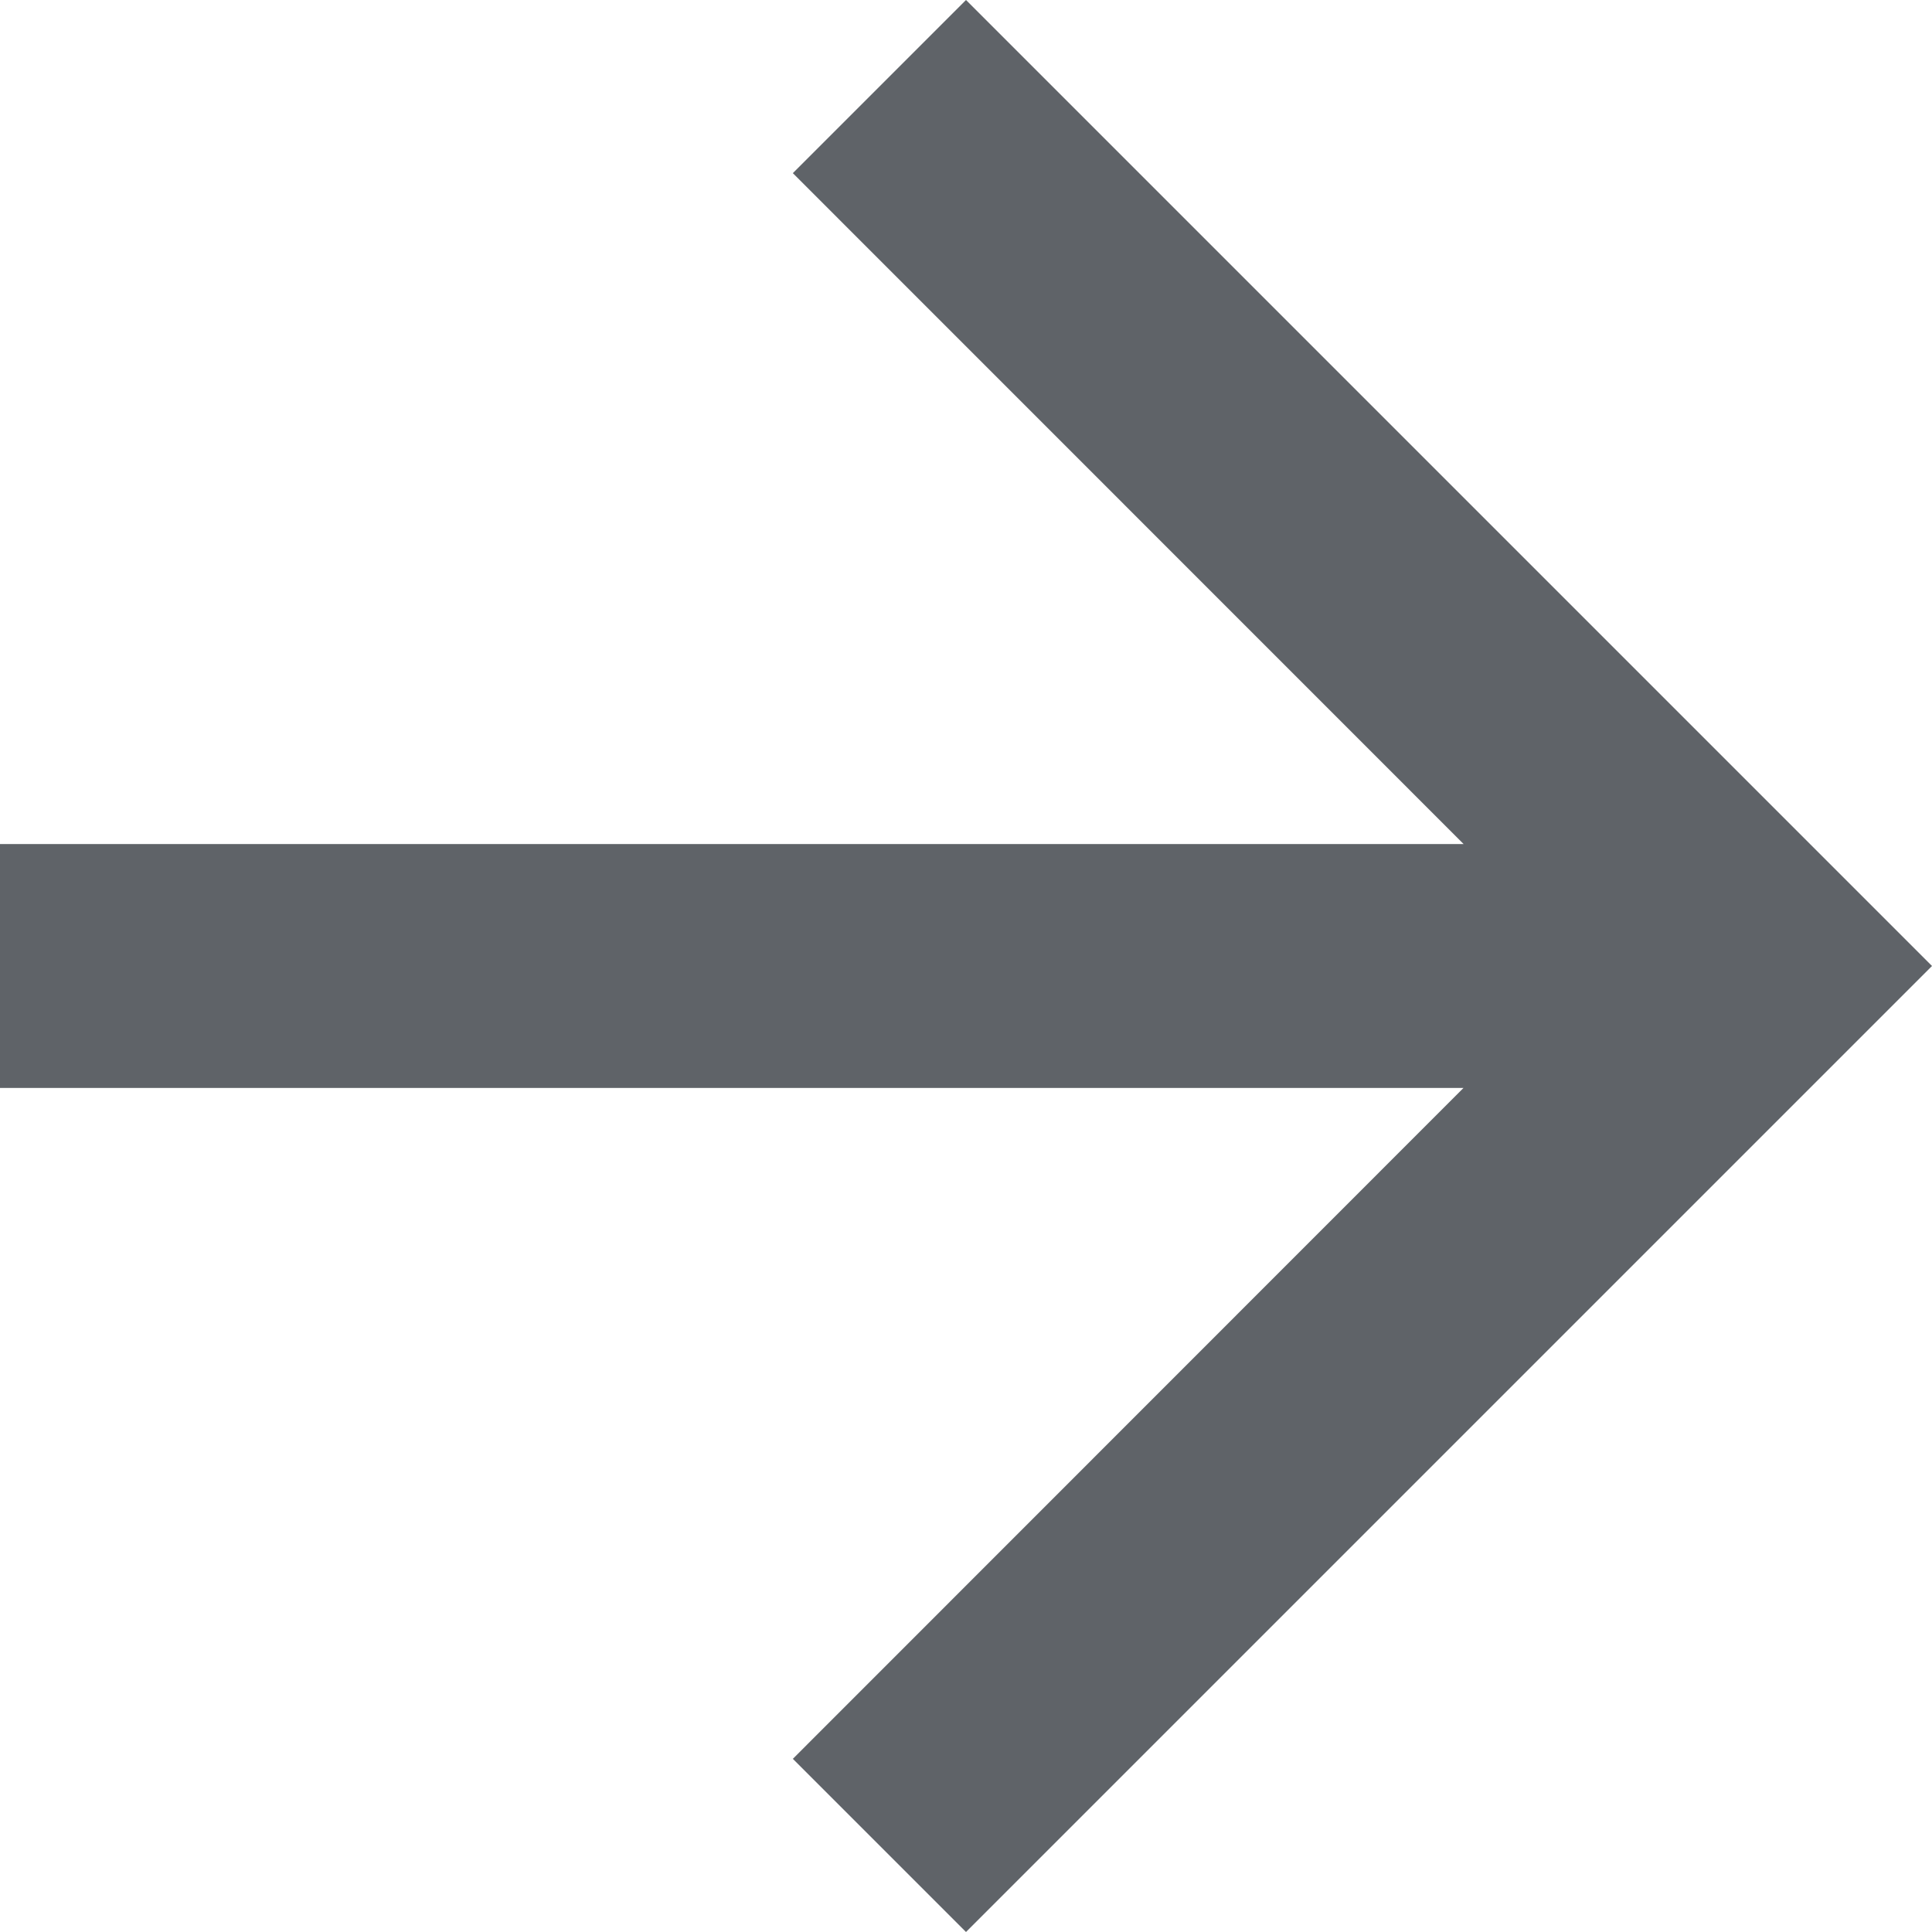 <svg xmlns="http://www.w3.org/2000/svg" width="16" height="16" viewBox="0 0 16 16">
    <path fill="#5F6368" fill-rule="nonzero" d="M0 9.01V6.99h12.121L6.566 1.434 8 0l8 8-8 8-1.434-1.434L12.12 9.01z"/>
</svg>
